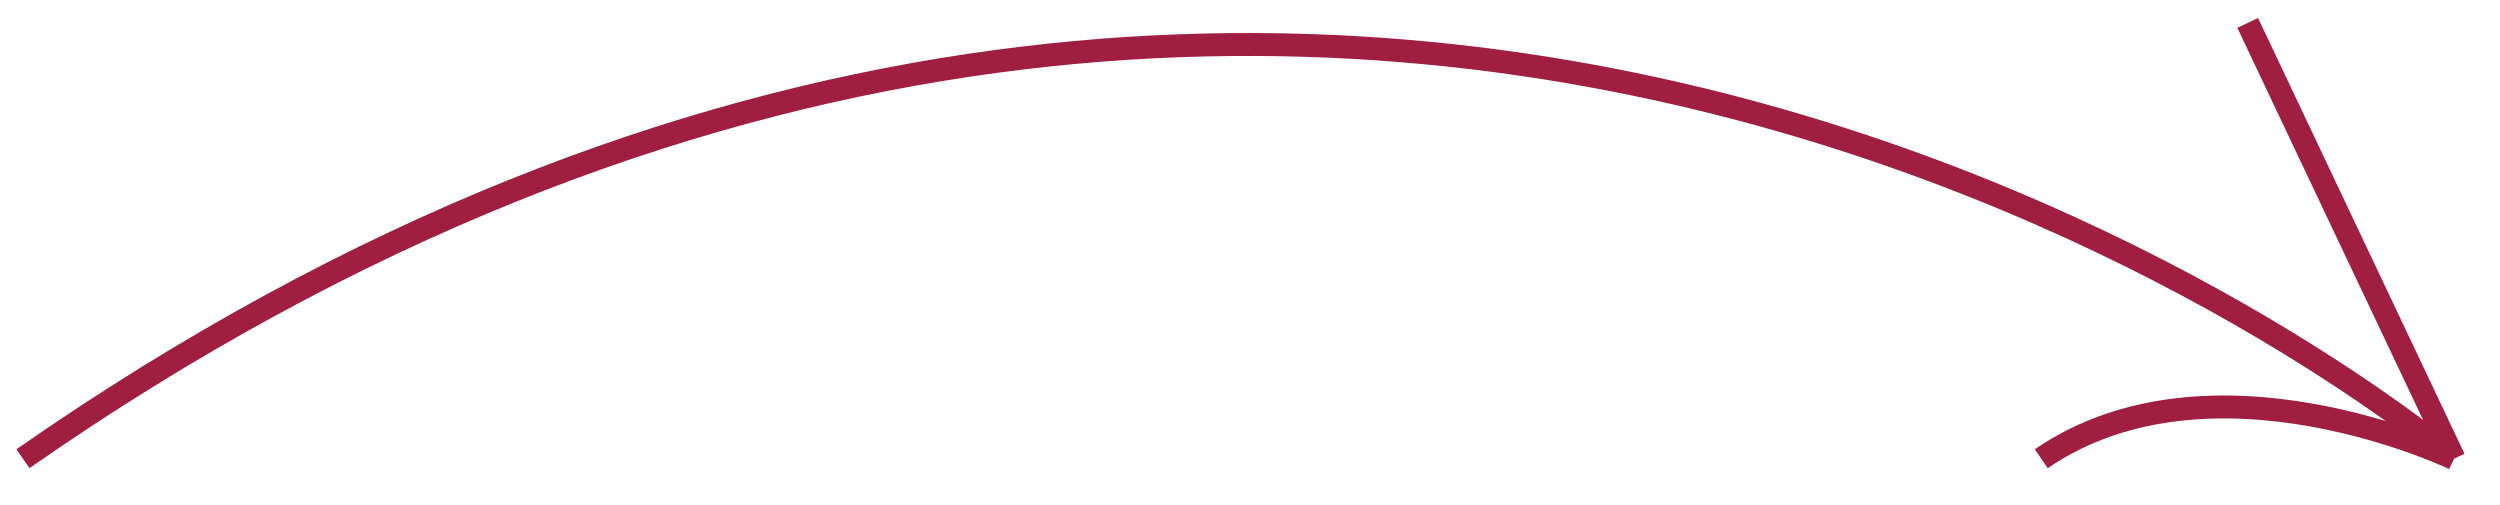 <svg width="109" height="22" viewBox="0 0 109 22" fill="none" xmlns="http://www.w3.org/2000/svg">
<path d="M1 20C59.336 -20.636 107 20 107 20M107 20C107 20 96.42 14.923 89 20M107 20L98 1" stroke="#A01E3F"/>
</svg>

